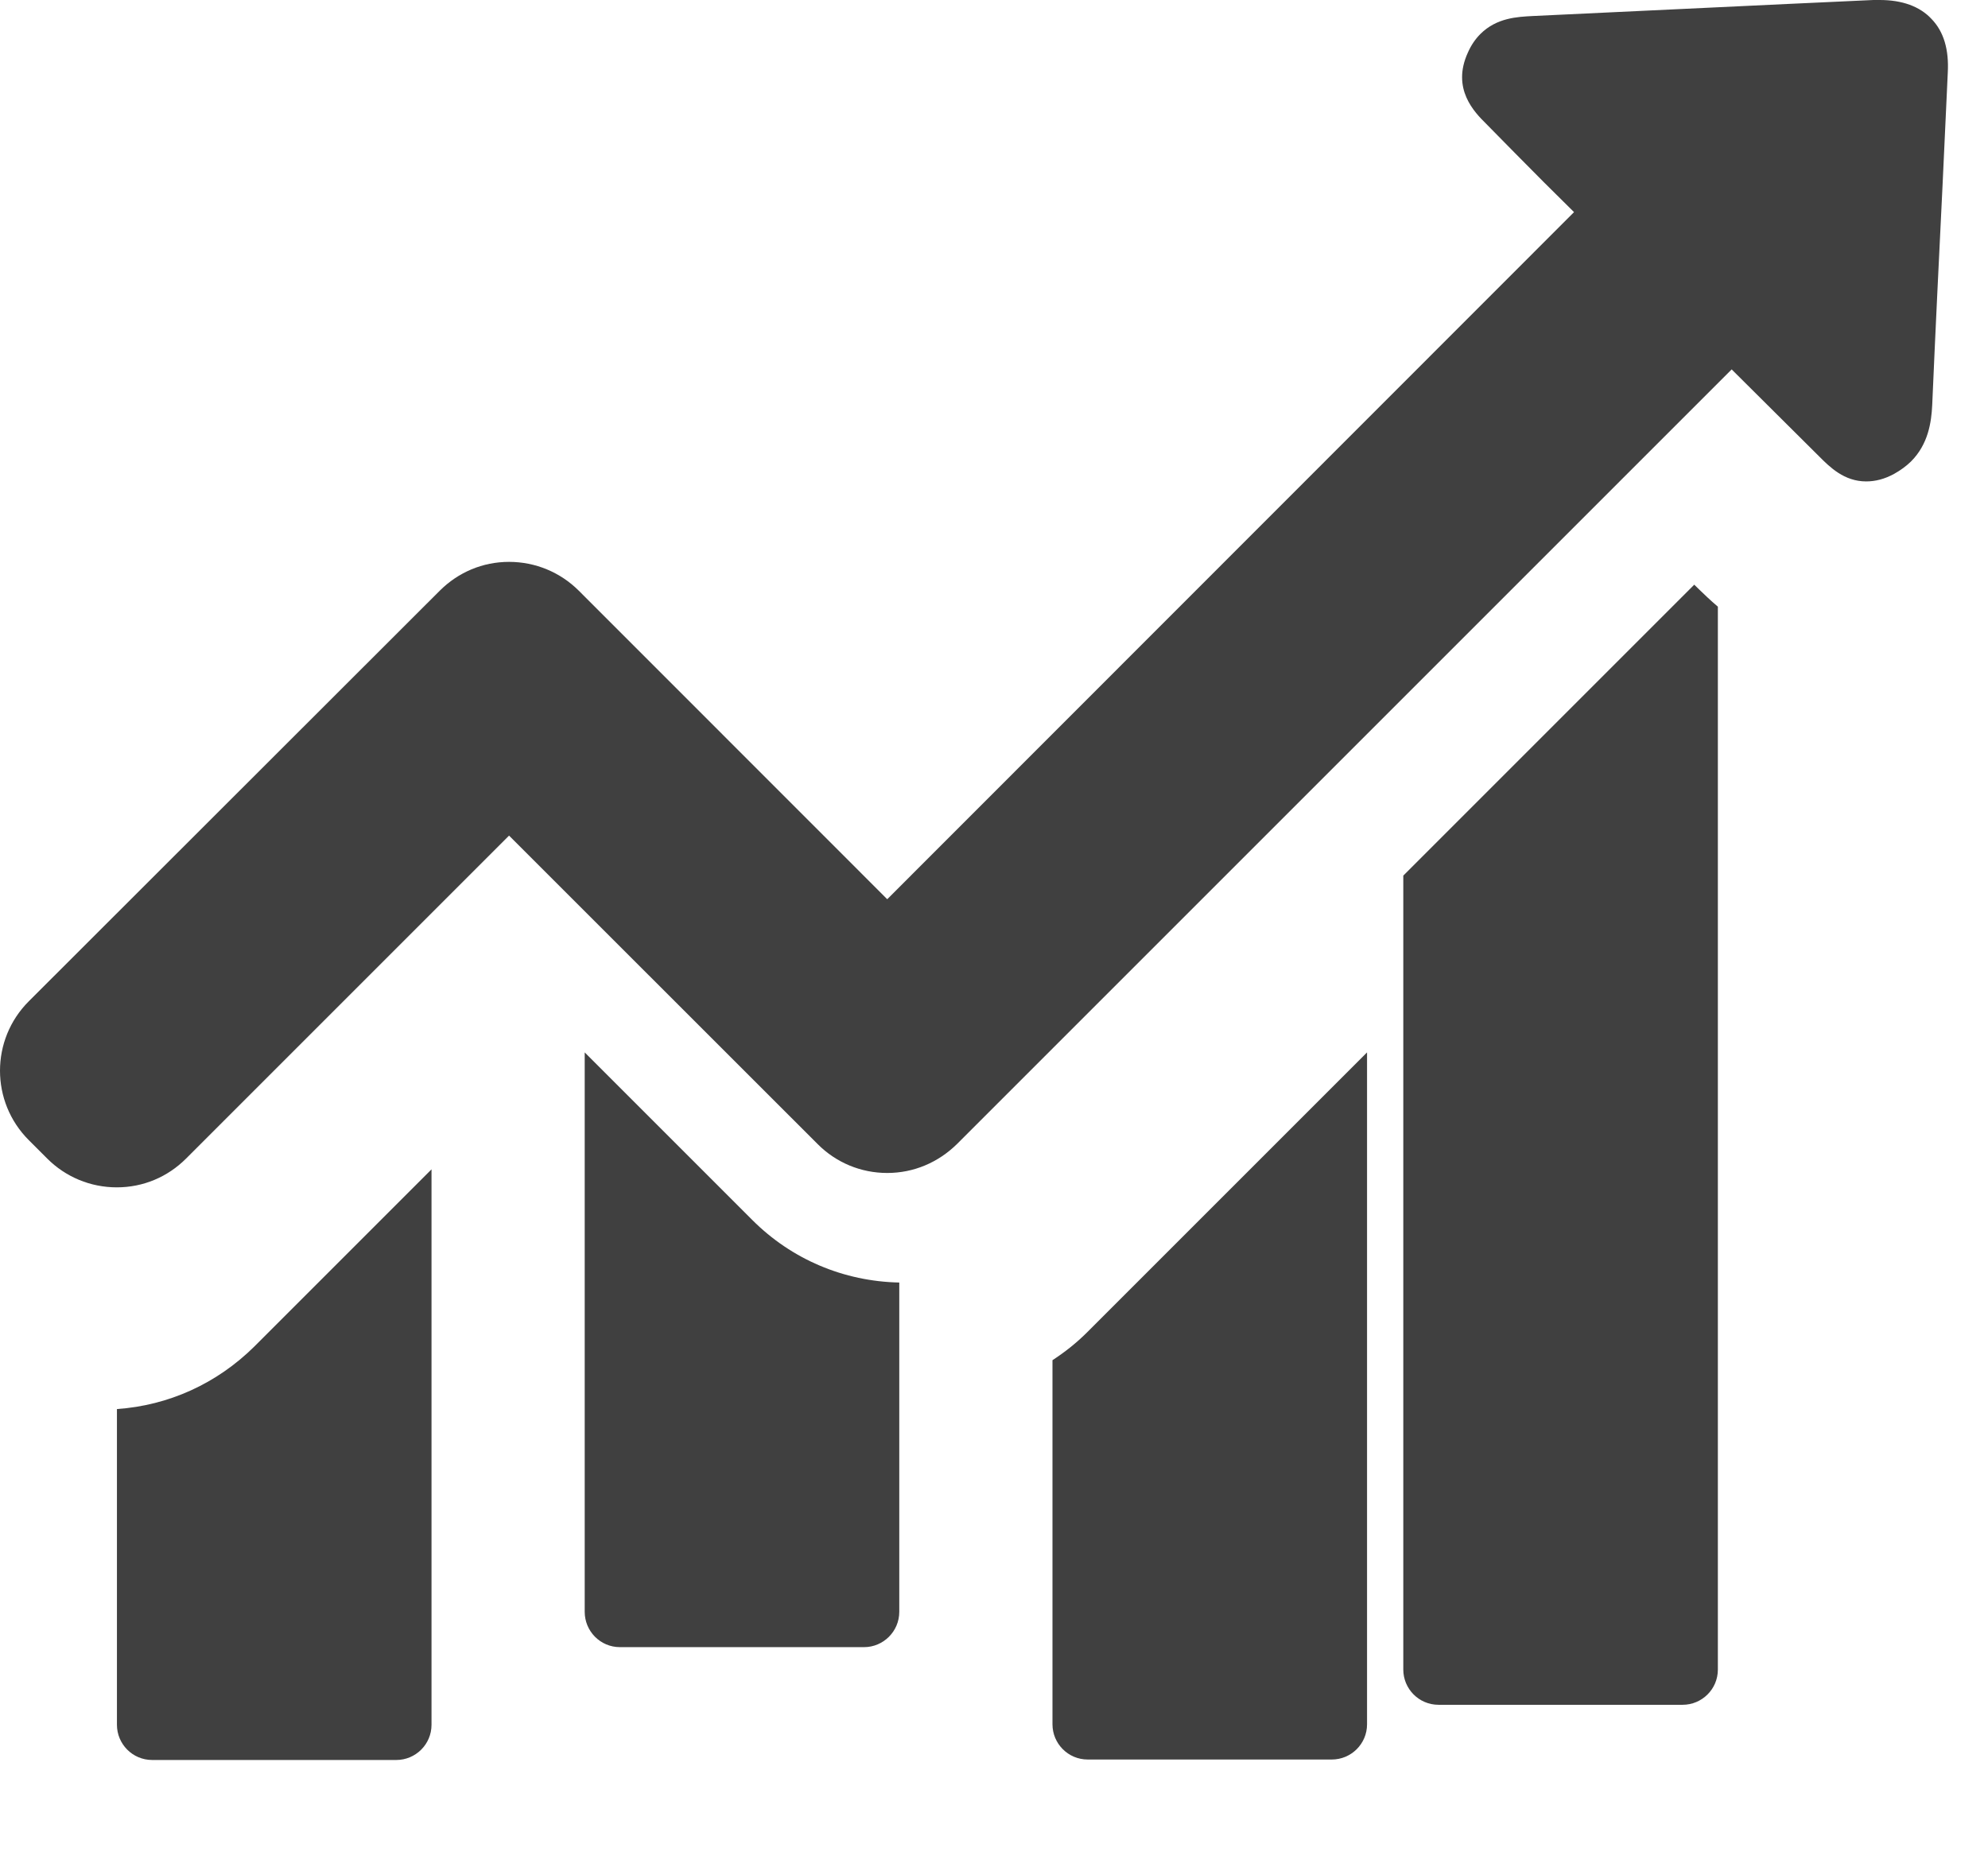 <?xml version="1.0" encoding="UTF-8"?>
<svg width="17px" height="16px" viewBox="0 0 17 16" version="1.1" xmlns="http://www.w3.org/2000/svg" xmlns:xlink="http://www.w3.org/1999/xlink">
    <!-- Generator: Sketch 45.2 (43514) - http://www.bohemiancoding.com/sketch -->
    <title>icon_report</title>
    <desc>Created with Sketch.</desc>
    <defs></defs>
    <g id="Desktop" stroke="none" stroke-width="1" fill="none" fill-rule="evenodd">
        <g id="Dashboard-Munireg" transform="translate(-1145, -181)" fill="#404040">
            <g id="icon_report" transform="translate(1145, 181)">
                <g id="Capa_1">
                    <g id="Group">
                        <path d="M1,12.05 L1,14.75 C1,14.914 1.133,15.051 1.301,15.051 L3.389,15.051 C3.553,15.051 3.69,14.918 3.69,14.75 L3.69,10 L2.174,11.516 C1.852,11.834 1.441,12.019 1,12.05 L1,12.05 Z" id="Shape"></path>
                        <path d="M5,9 L5,13.784 C5,13.949 5.133,14.086 5.301,14.086 L7.389,14.086 C7.553,14.086 7.69,13.952 7.69,13.784 L7.69,10.968 C7.214,10.958 6.769,10.769 6.434,10.434 L5,9 L5,9 Z" id="Shape"></path>
                        <path d="M9,11.632 L9,14.746 C9,14.91 9.133,15.047 9.301,15.047 L11.389,15.047 C11.553,15.047 11.69,14.914 11.69,14.746 L11.69,9 L9.298,11.392 C9.205,11.485 9.106,11.563 9,11.632 L9,11.632 Z" id="Shape"></path>
                        <path d="M14.488,5 L12,7.488 L12,14.278 C12,14.442 12.133,14.579 12.301,14.579 L14.389,14.579 C14.553,14.579 14.69,14.446 14.69,14.278 L14.69,5.188 C14.621,5.13 14.57,5.079 14.533,5.044 L14.488,5 L14.488,5 Z" id="Shape"></path>
                        <path d="M16.516,0.161 C16.417,0.055 16.266,0 16.075,0 L16.02,0 C15.048,0.044 14.079,0.092 13.107,0.137 C12.977,0.144 12.799,0.151 12.659,0.291 C12.615,0.335 12.58,0.387 12.553,0.448 C12.409,0.76 12.611,0.962 12.707,1.057 L12.95,1.304 C13.118,1.475 13.289,1.646 13.46,1.814 L7.587,7.69 L4.949,5.051 C4.791,4.894 4.579,4.805 4.353,4.805 C4.127,4.805 3.919,4.894 3.761,5.051 L0.246,8.563 C-0.082,8.891 -0.082,9.422 0.246,9.75 L0.404,9.908 C0.561,10.065 0.773,10.154 0.999,10.154 C1.225,10.154 1.434,10.065 1.591,9.908 L4.353,7.146 L6.992,9.784 C7.149,9.942 7.361,10.031 7.587,10.031 C7.813,10.031 8.022,9.942 8.183,9.784 L14.808,3.159 L15.558,3.905 C15.647,3.994 15.77,4.117 15.958,4.117 C16.037,4.117 16.116,4.097 16.198,4.052 C16.253,4.021 16.3,3.987 16.342,3.946 C16.489,3.799 16.516,3.611 16.523,3.463 C16.55,2.834 16.581,2.204 16.612,1.571 L16.656,0.623 C16.667,0.424 16.622,0.27 16.516,0.161 L16.516,0.161 Z" id="Shape"></path>
                    </g>
                </g>
            </g>
        </g>
    </g>
</svg>